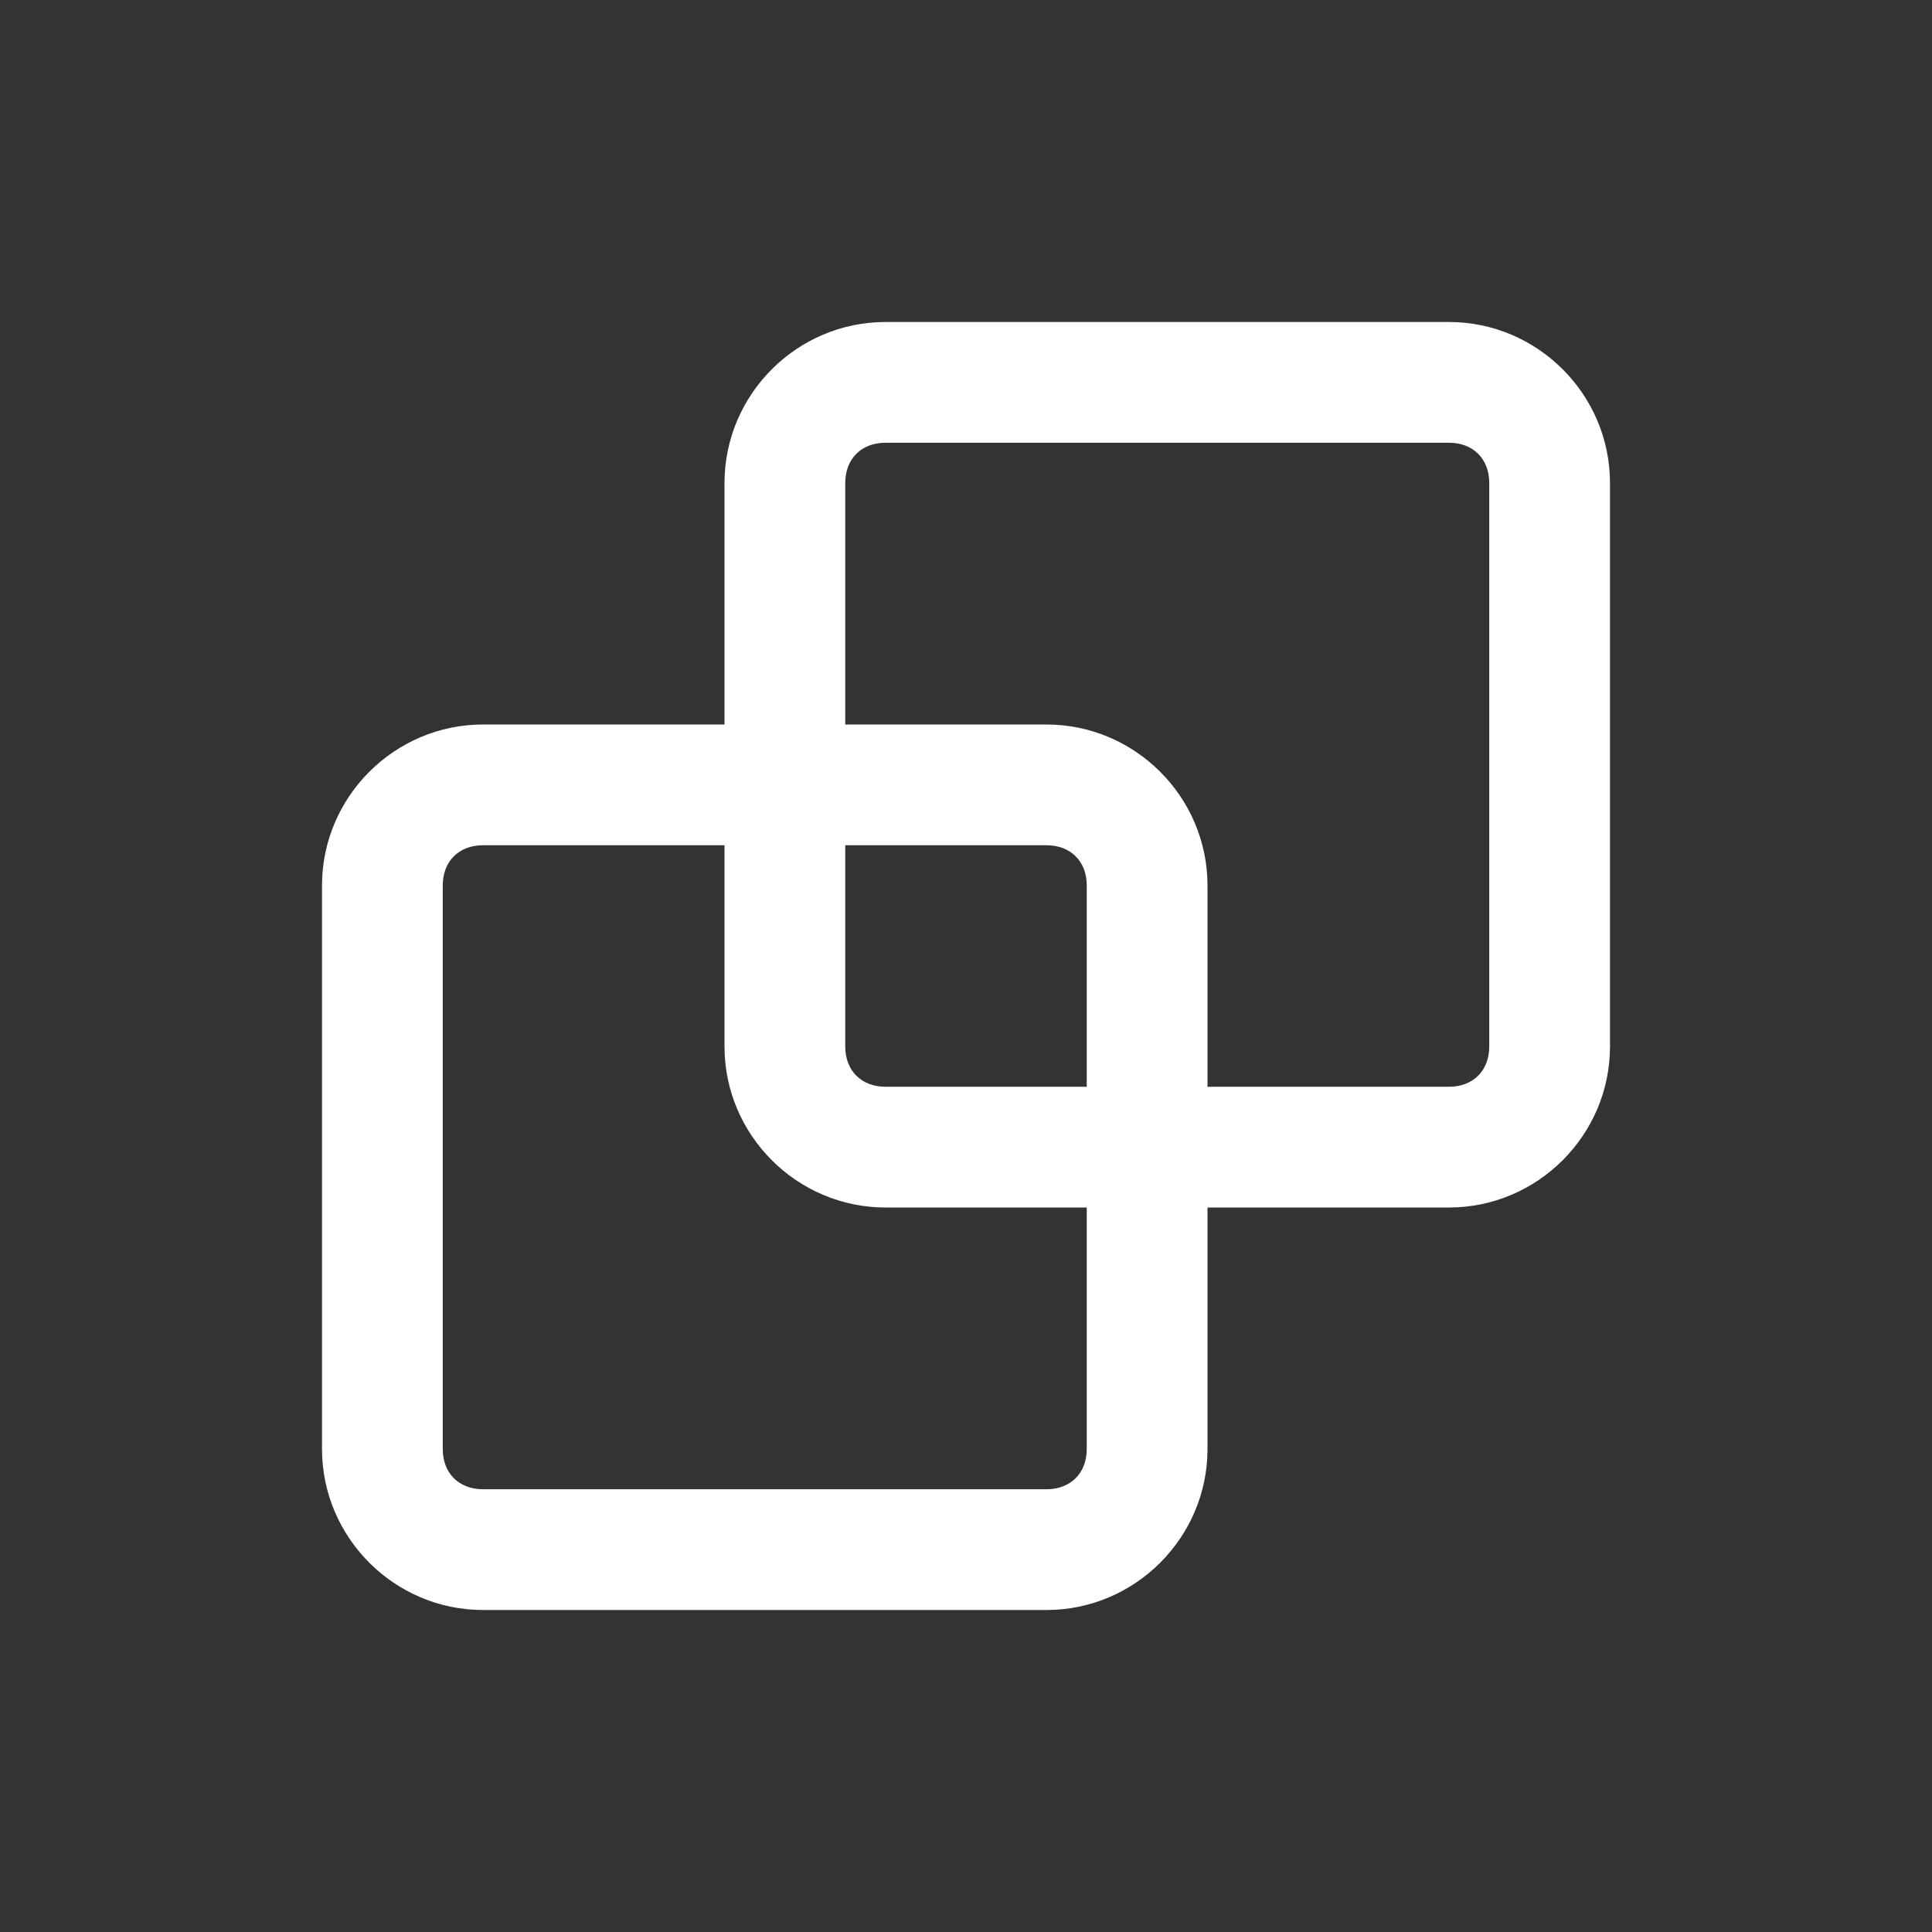 <svg xmlns:xlink="http://www.w3.org/1999/xlink" width="24" height="24" viewBox="0 0 24 24" xmlns="http://www.w3.org/2000/svg" aria-hidden="true" focusable="false"><rect x="0" y="0" width="24" height="24" fill="#333333" stroke="none"/><path d="M18 4h-7c-1.1 0-2 .9-2 2v3H6c-1.1 0-2 .9-2 2v7c0 1.1.9 2 2 2h7c1.1 0 2-.9 2-2v-3h3c1.1 0 2-.9 2-2V6c0-1.1-.9-2-2-2zm-4.5 14c0 .3-.2.5-.5.5H6c-.3 0-.5-.2-.5-.5v-7c0-.3.2-.5.5-.5h3V13c0 1.1.9 2 2 2h2.5v3zm0-4.5H11c-.3 0-.5-.2-.5-.5v-2.5H13c.3 0 .5.2.5.5v2.5zm5-.5c0 .3-.2.5-.5.5h-3V11c0-1.1-.9-2-2-2h-2.5V6c0-.3.2-.5.5-.5h7c.3 0 .5.2.5.5v7z" fill="#FFFFFF"></path></svg>